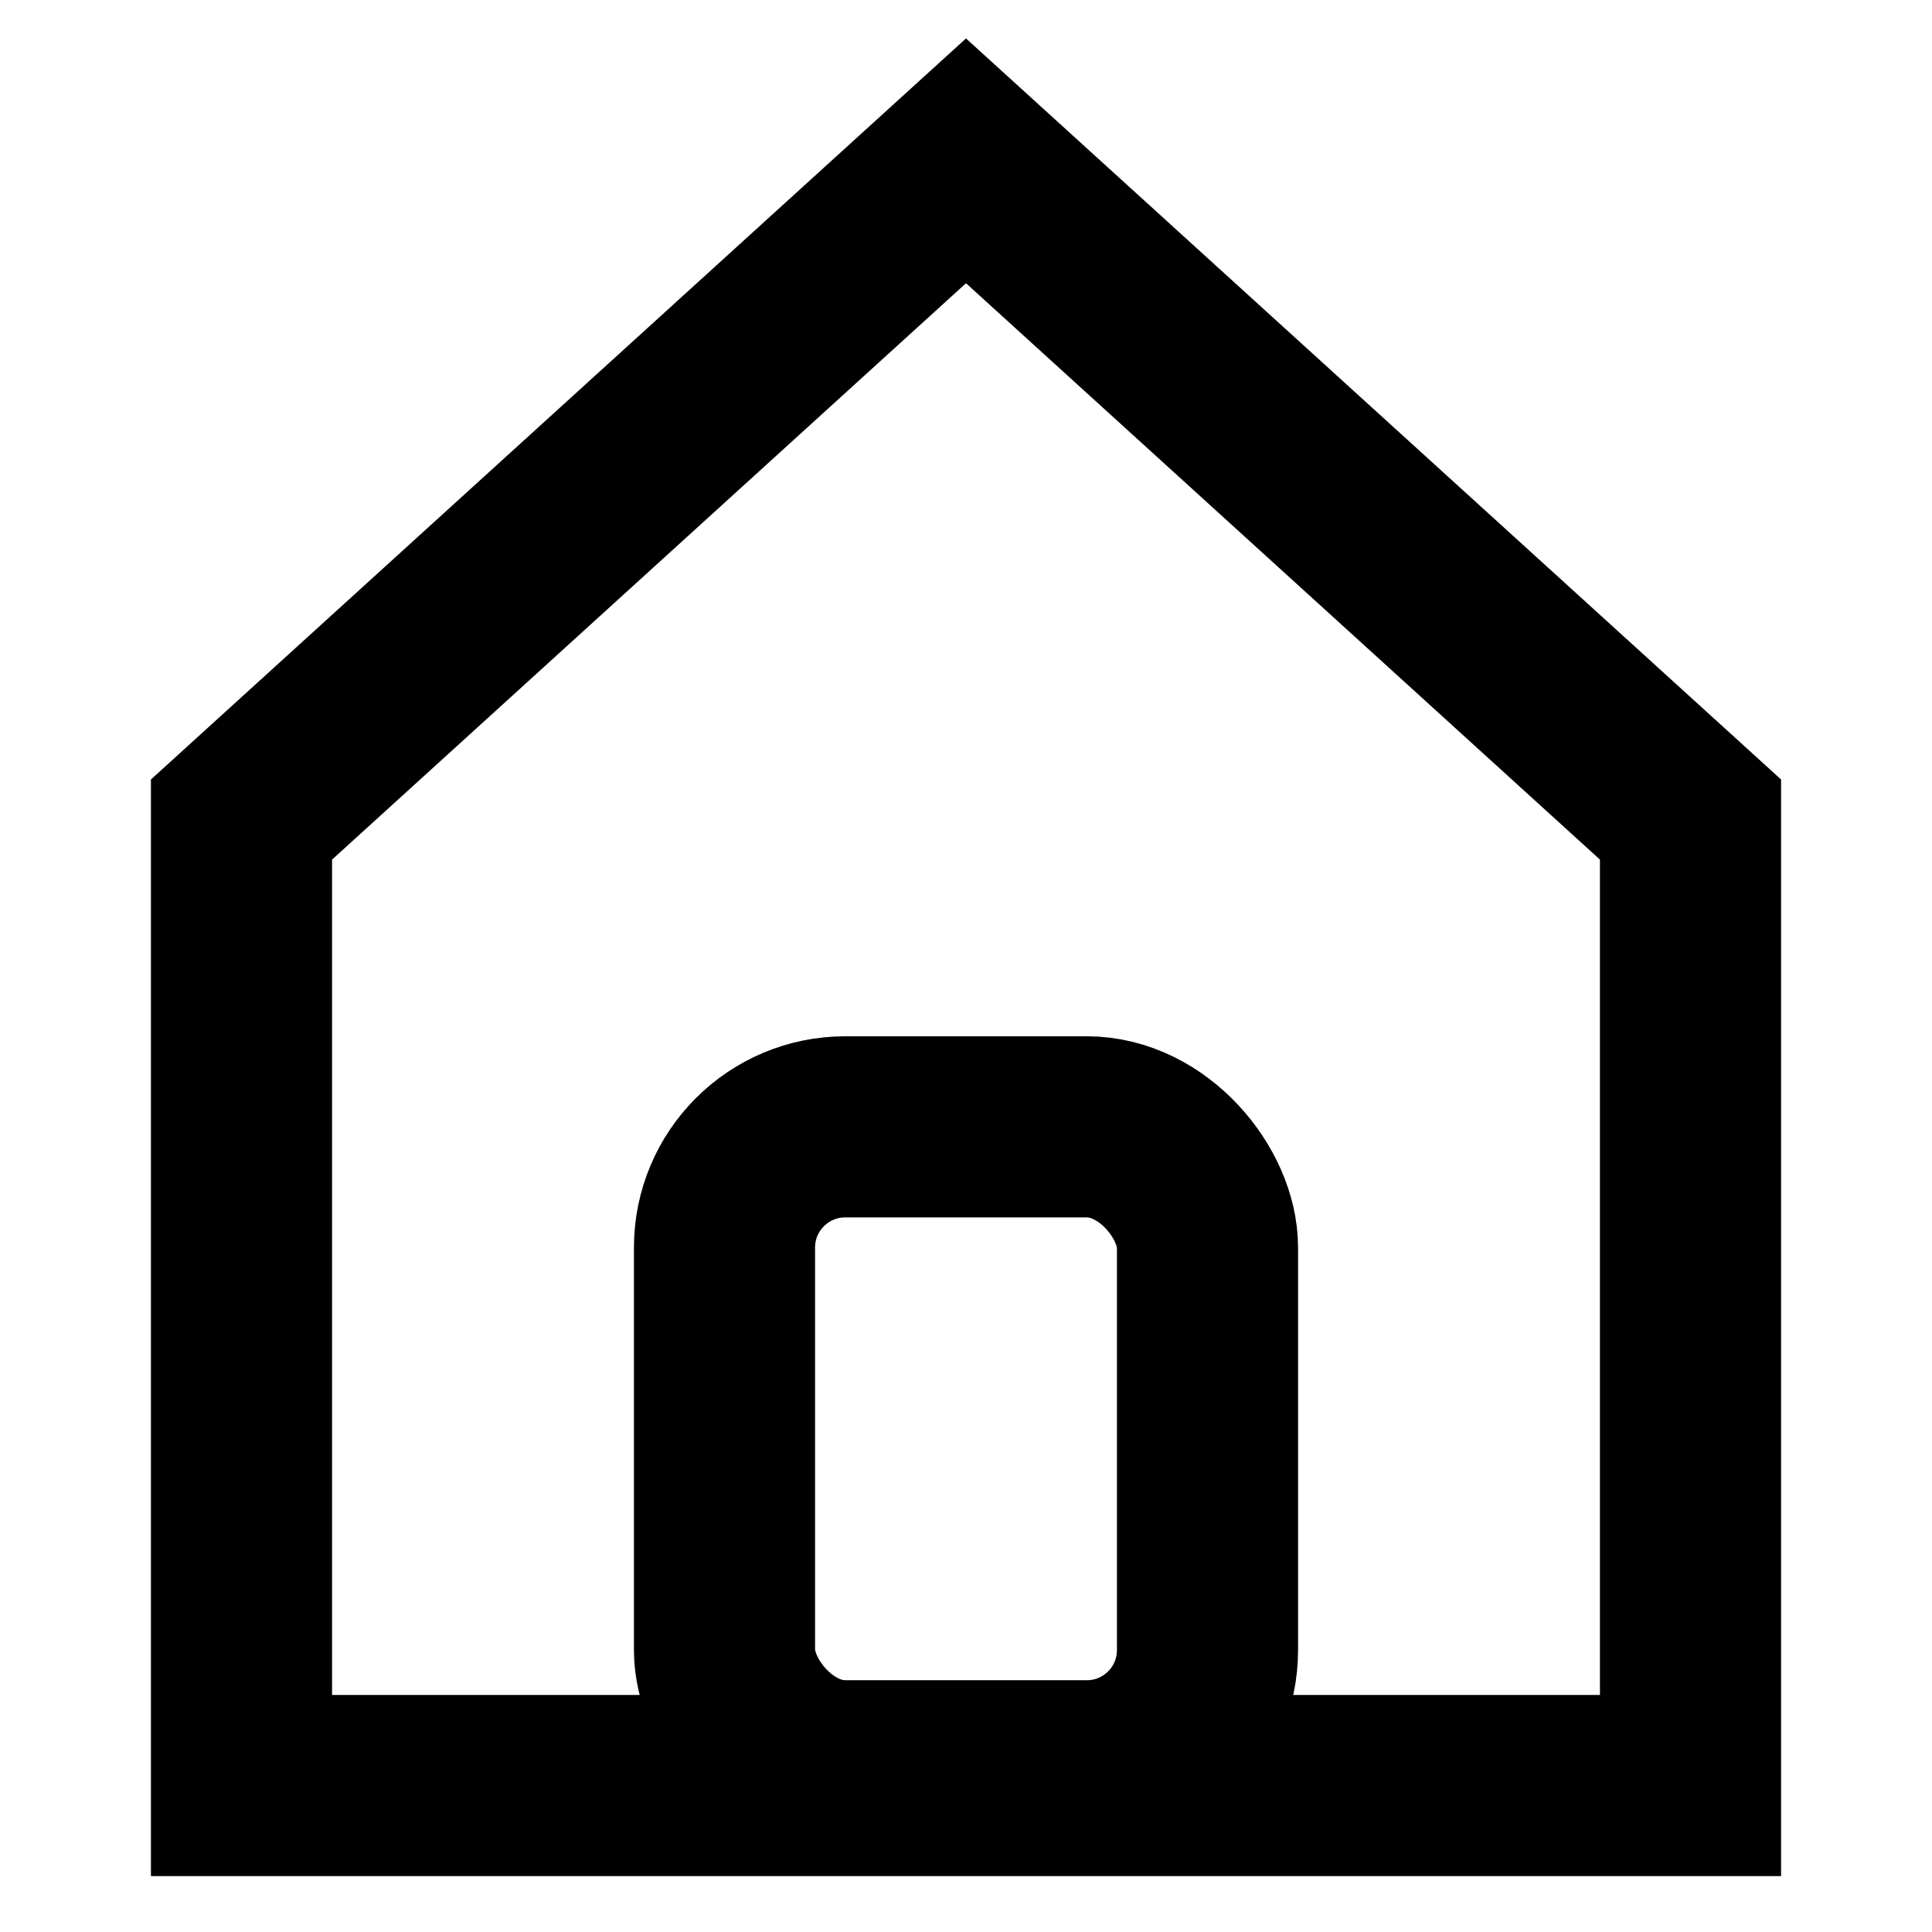 <svg viewBox="0 0 16 16" fill="none" xmlns="http://www.w3.org/2000/svg">
    <g id="home-alt">
        <g id="Icon/home">
            <path id="Path 6" d="M2 14.787V6.787L8 1.332L14 6.787V14.787H2Z" stroke="currentColor"
                stroke-width="1.5" />
        </g>
        <rect id="Rectangle" x="6" y="9.332" width="4" height="5.333" rx="1" stroke="currentColor"
            stroke-width="1.5" />
    </g>
</svg>